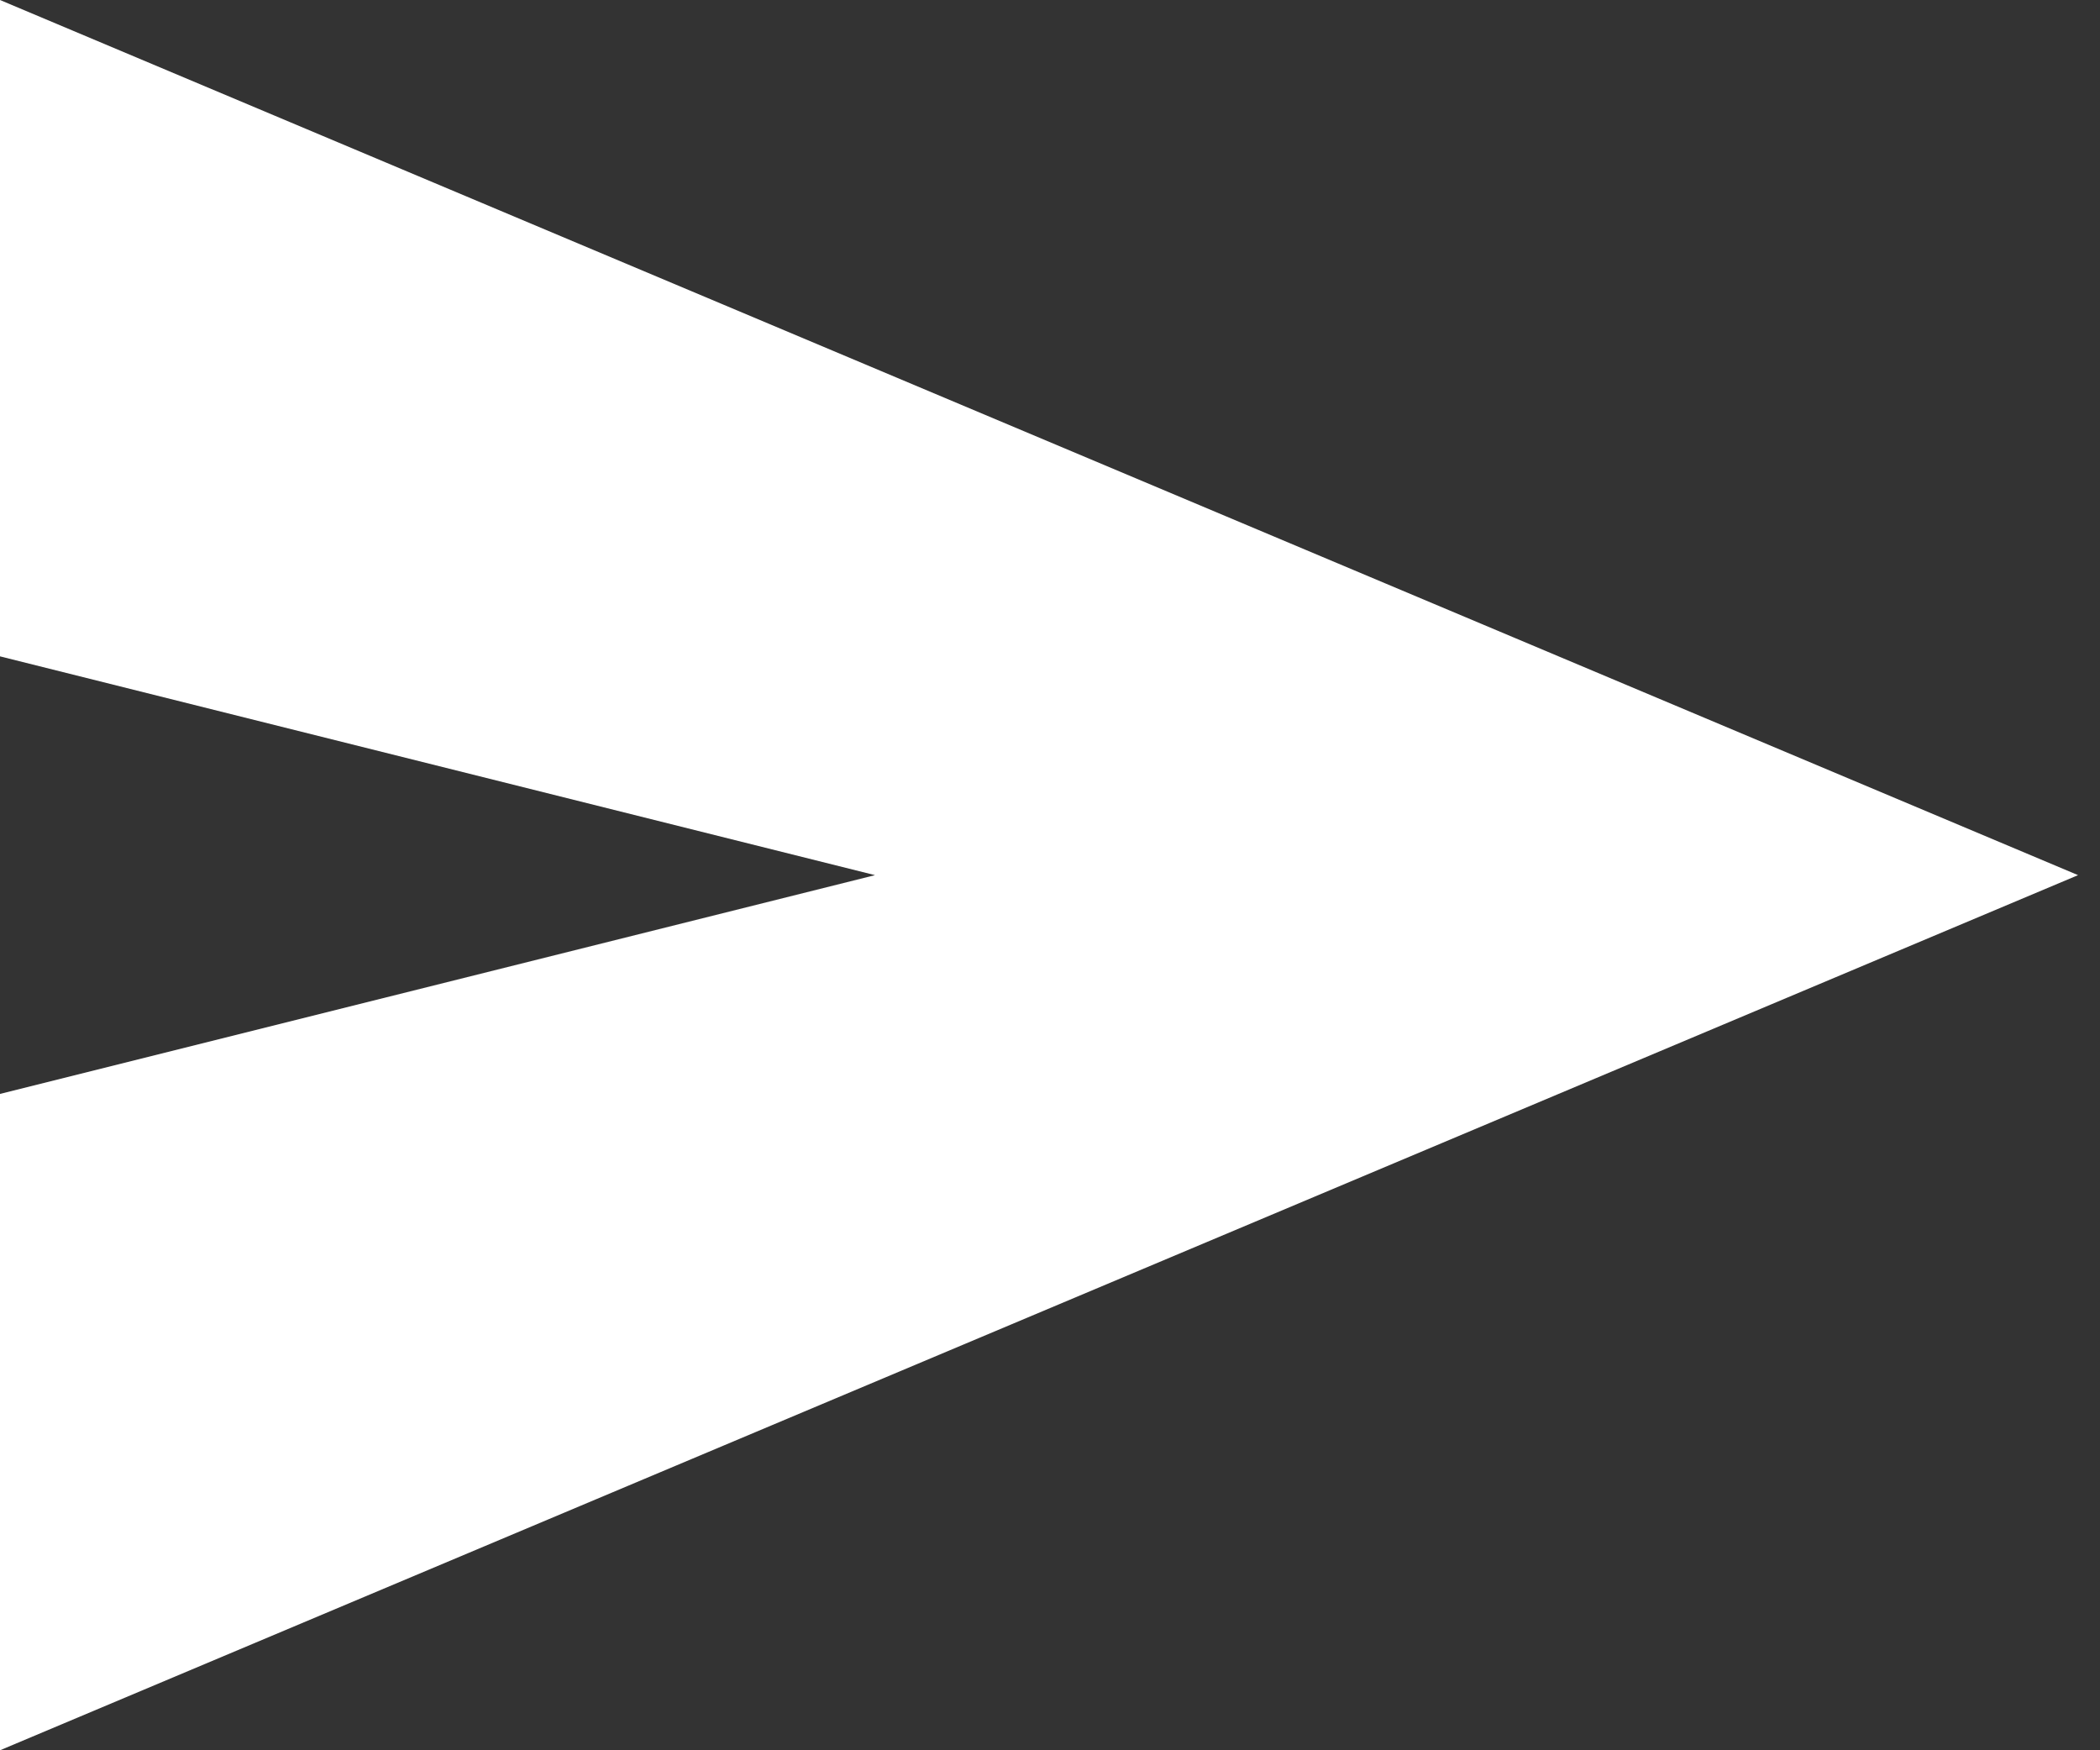 <svg width="18" height="15" viewBox="0 0 18 15" fill="none" xmlns="http://www.w3.org/2000/svg">
<rect x="0" y="0" width="18" height="15" fill="#333333" stroke="none"/>
<path d="M0 15V9.375L7.5 7.5L0 5.625V0L17.812 7.5L0 15Z" fill="white"/>
</svg>
